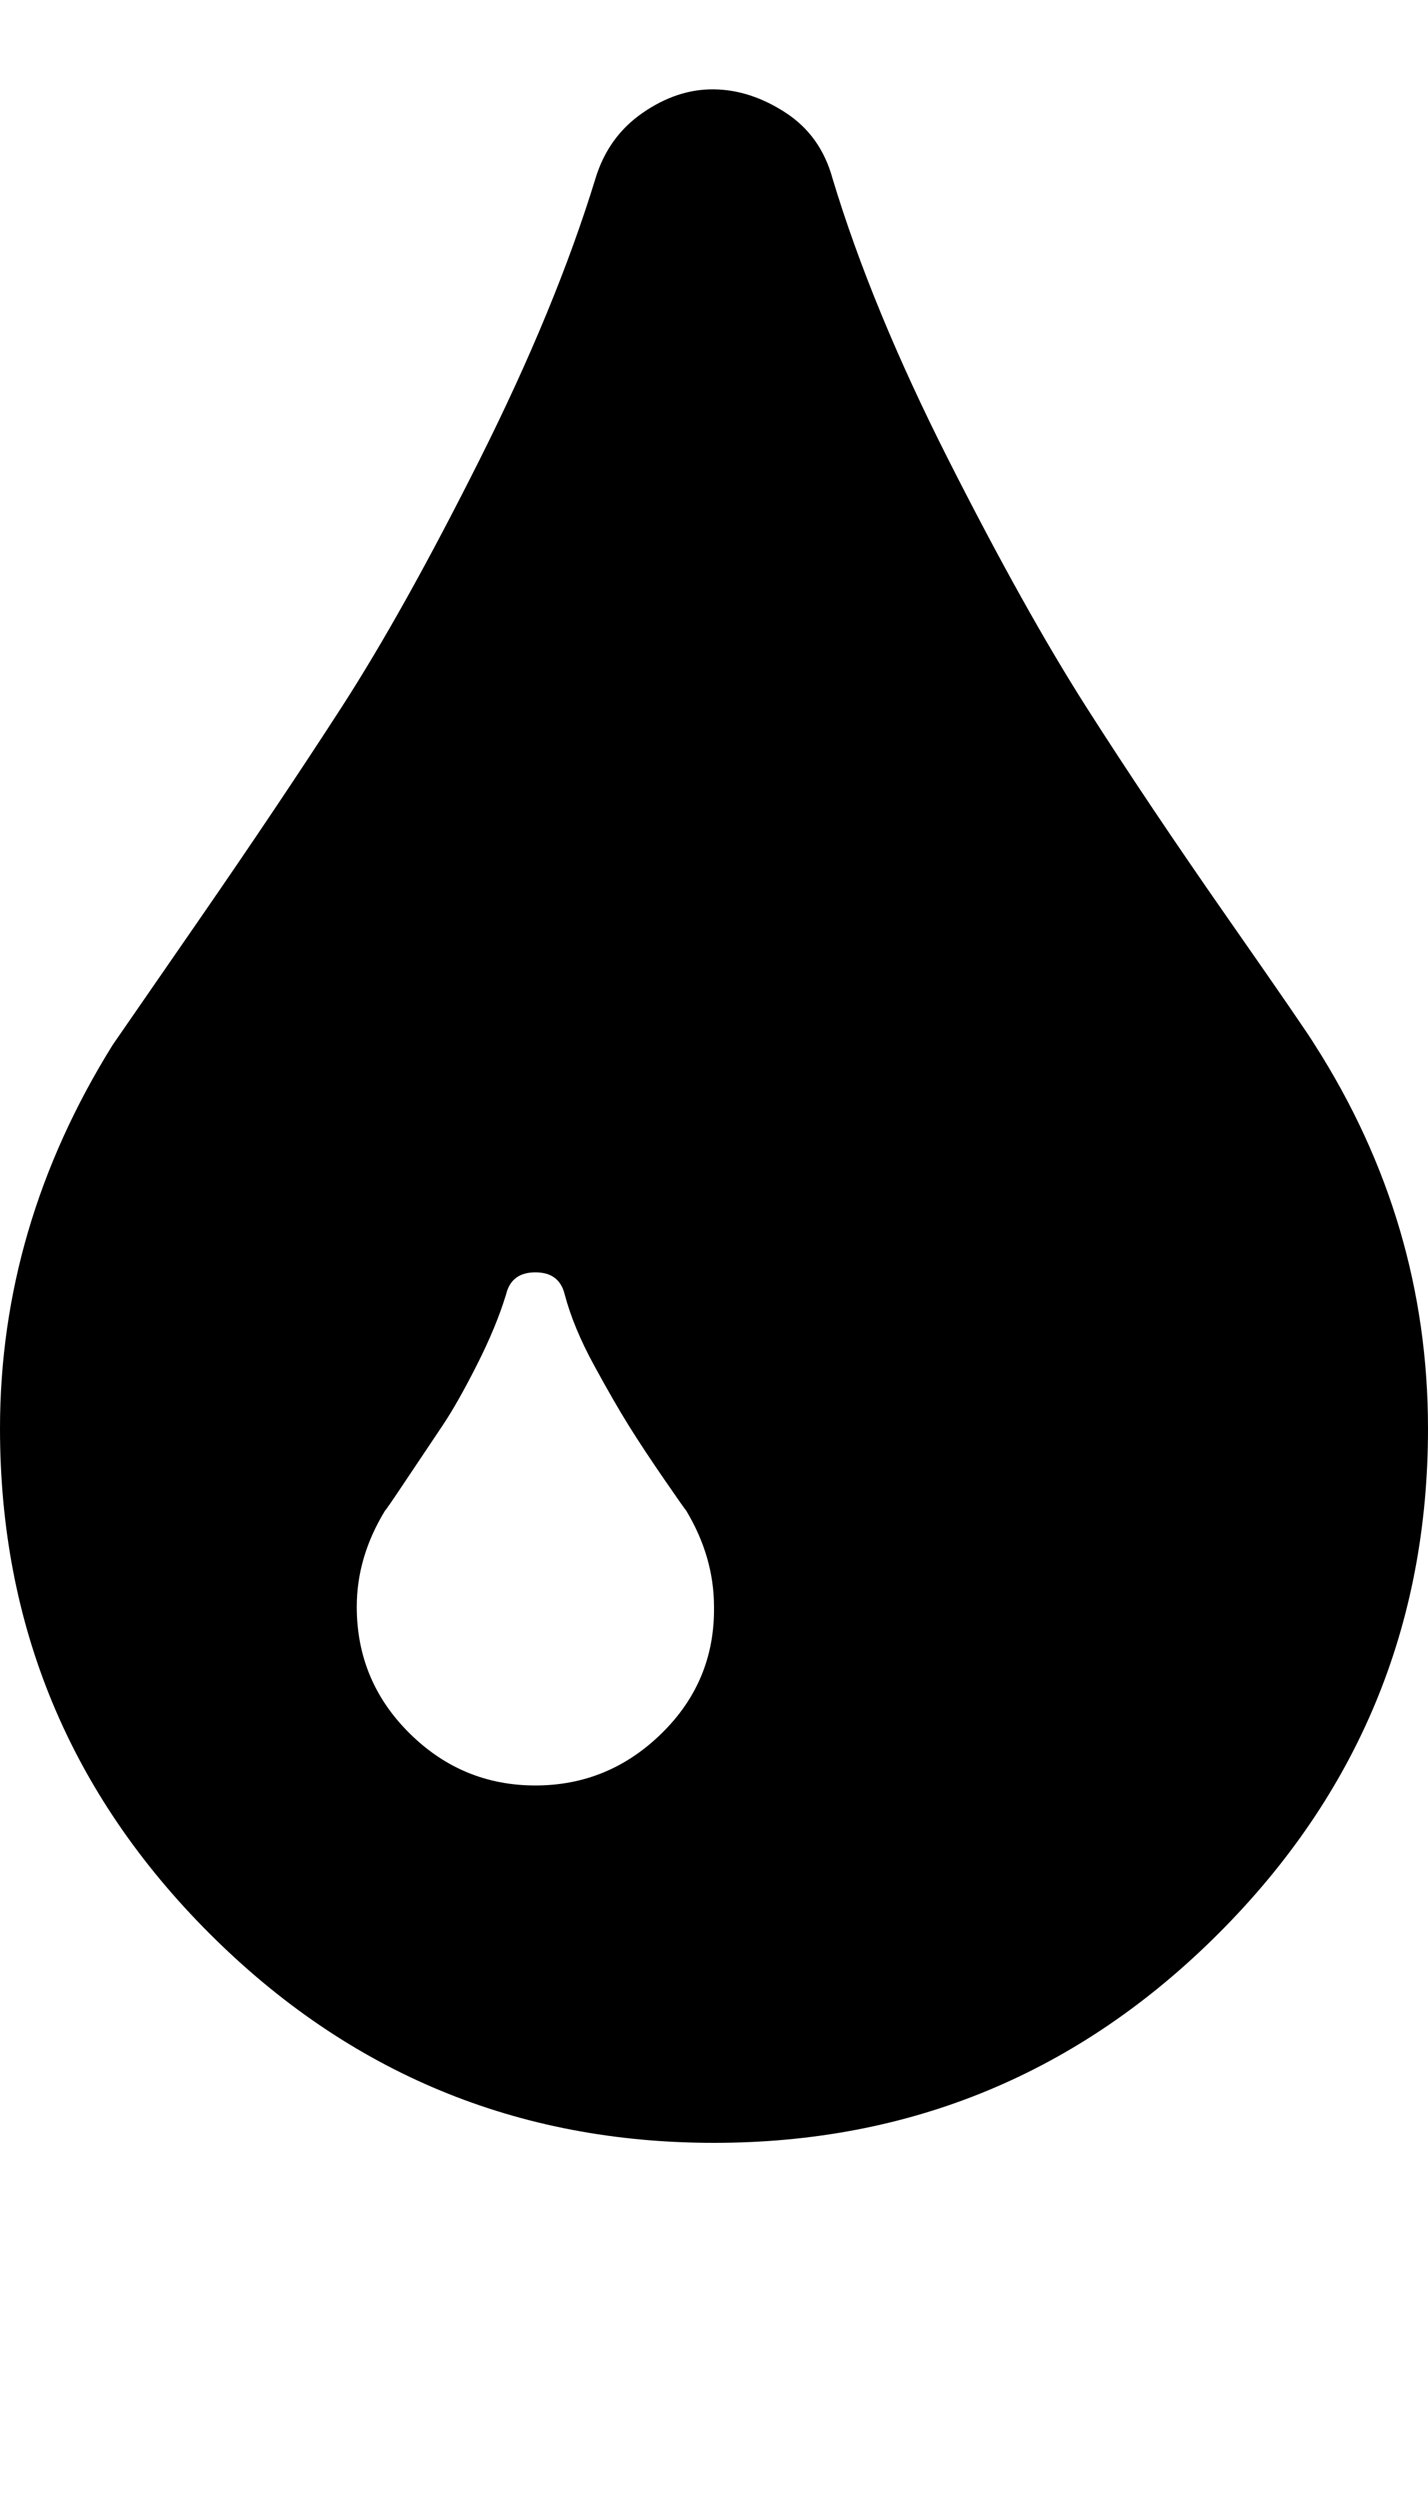 <svg height="512" width="292.6" xmlns="http://www.w3.org/2000/svg"><path d="m0 292.6q0-41.5 23.1-78.6 1.8-2.6 17.9-25.9t28.9-43.1 28.4-50.9 23.7-57.5q2.6-8.6 9.7-13.5t14.6-4.8 14.7 4.8 9.6 13.5q8 26.5 23.7 57.5t28.4 50.9 28.9 43.1 17.8 25.9q23.2 36.3 23.2 78.6 0 60.5-42.9 103.4t-103.4 42.9-103.4-42.9-42.9-103.4z m73.1 36.5q0 15.2 10.8 25.9t25.8 10.7 25.9-10.7 10.7-25.9q0-10.2-5.7-19.7-0.3-0.3-4.5-6.4t-7.2-10.9-7.2-12.5-6-14.5q-1.1-4.5-6-4.5t-6 4.5q-2 6.6-6 14.5t-7.1 12.5-7.3 10.9-4.4 6.4q-5.8 9.5-5.8 19.7z" /></svg>